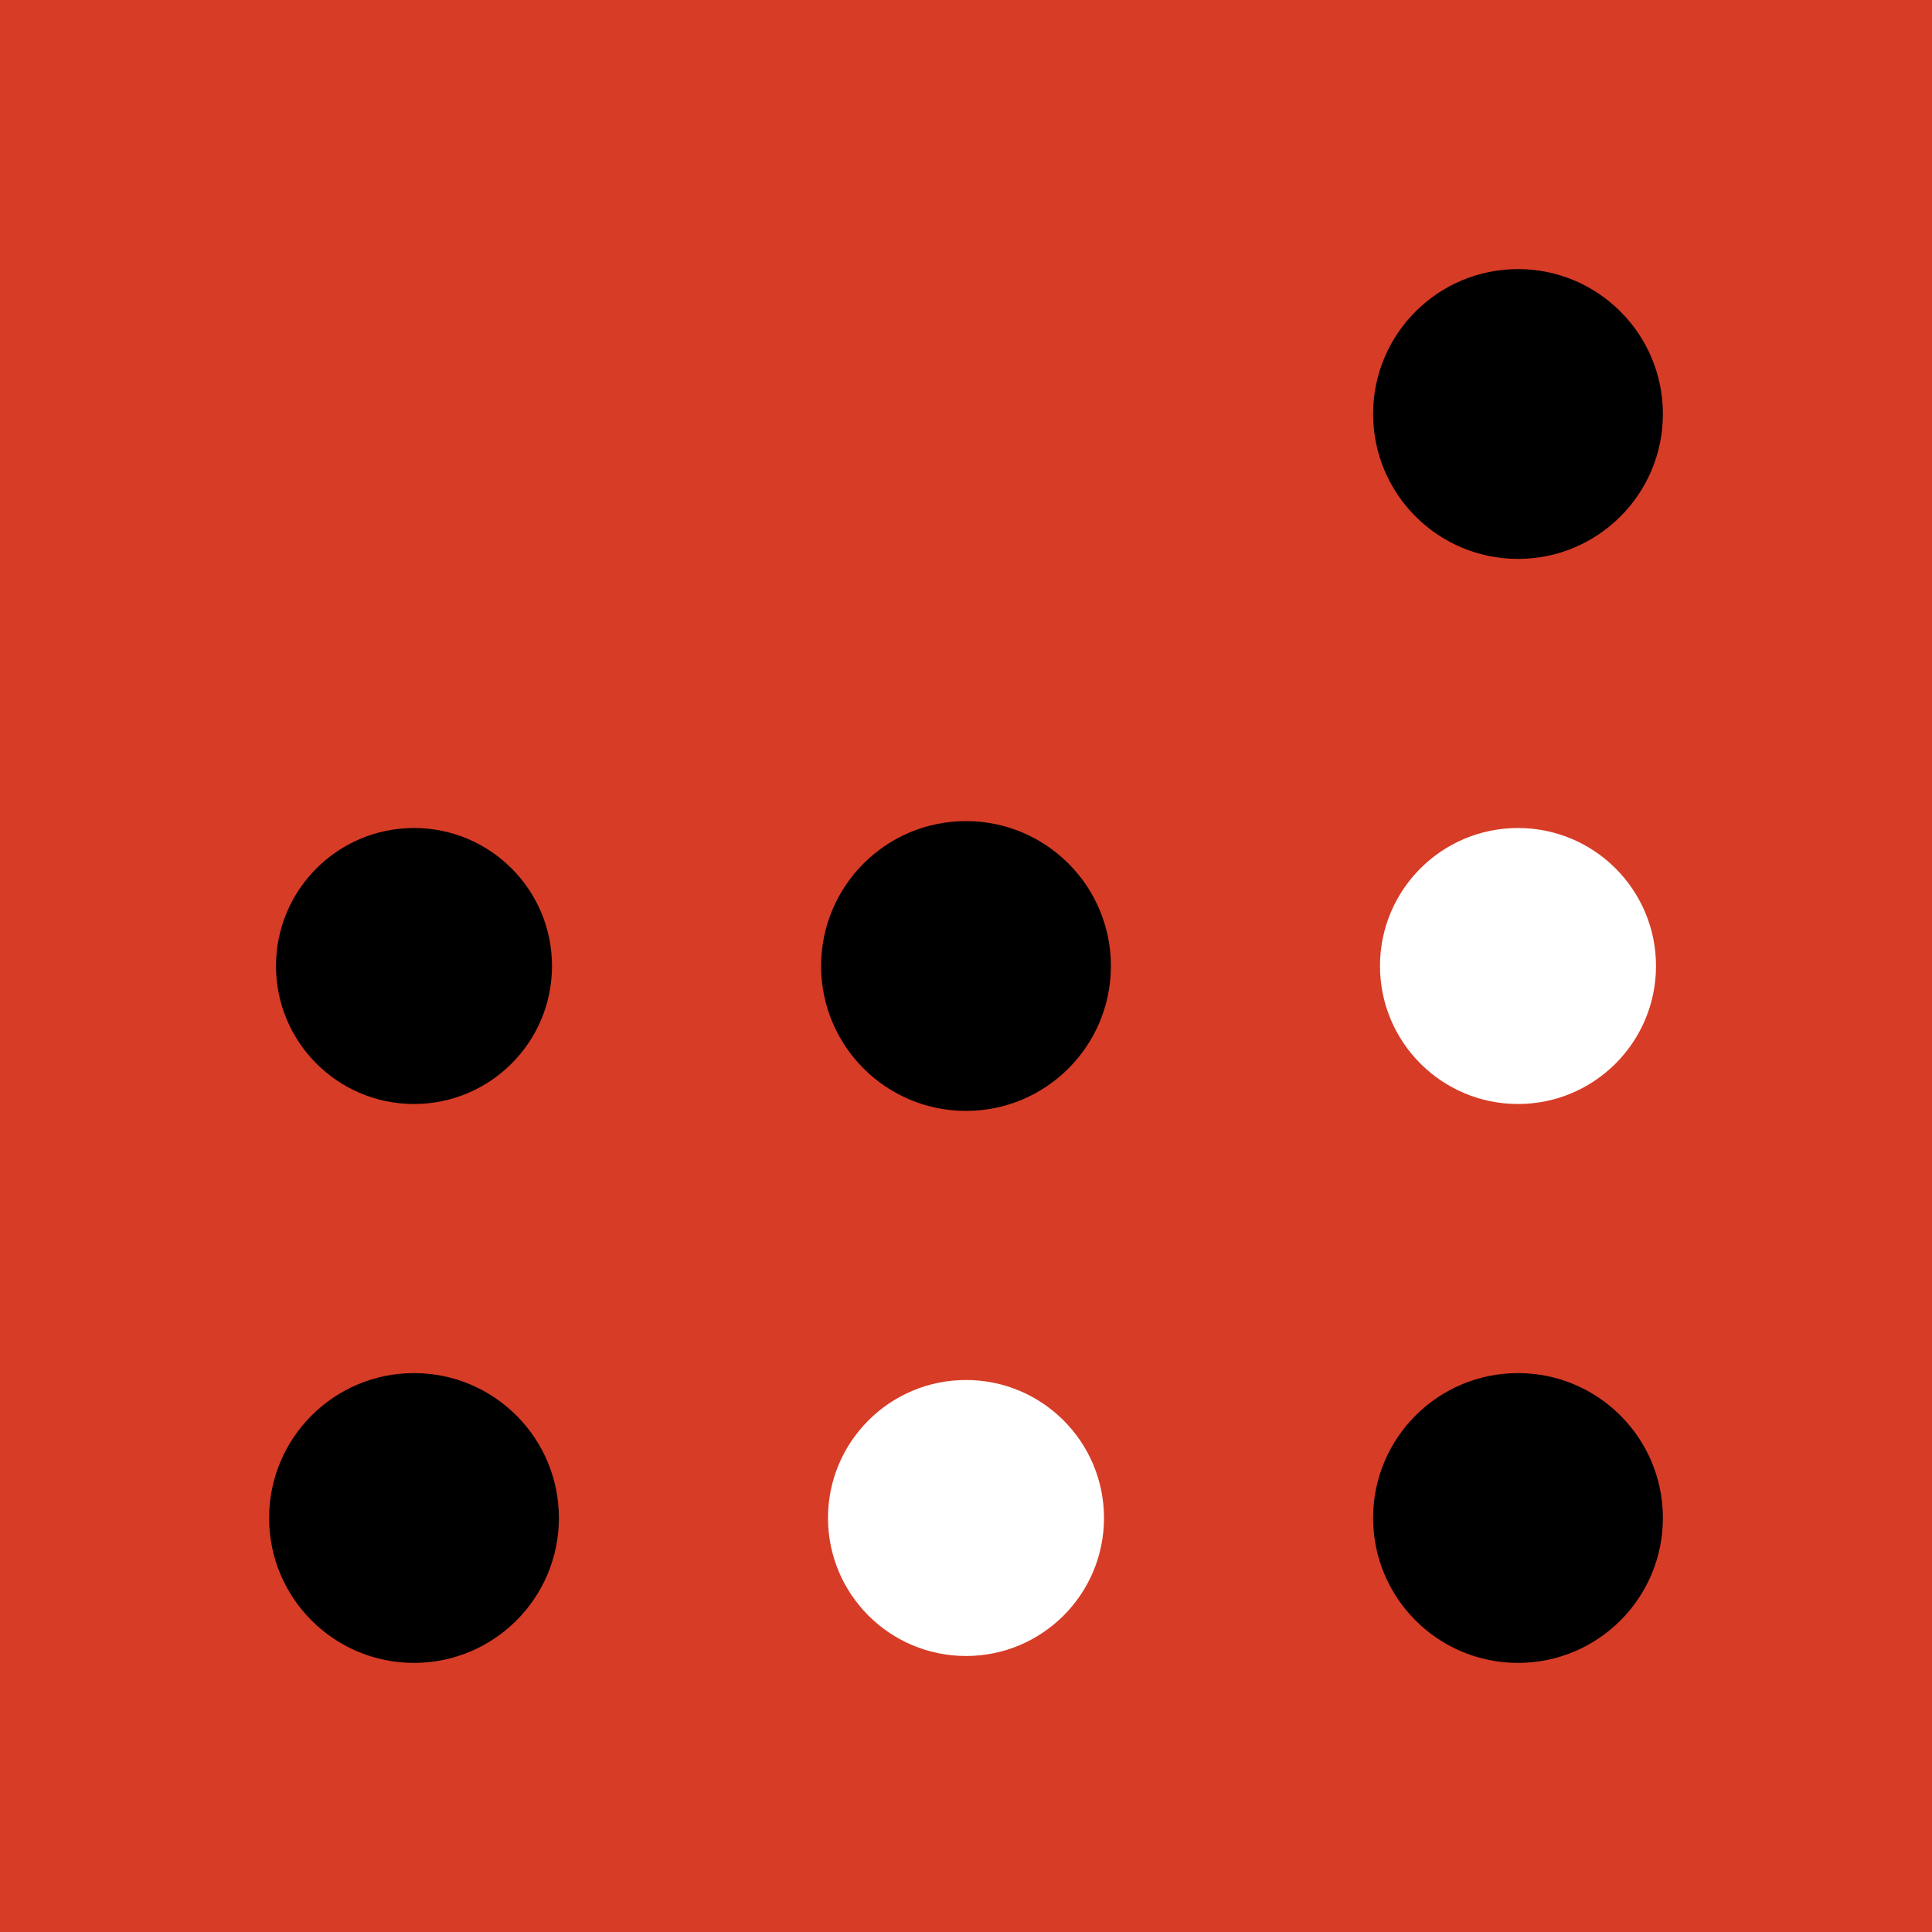 <svg width="140" height="140" viewBox="0 0 140 140" fill="none" xmlns="http://www.w3.org/2000/svg">
<rect width="140" height="140" fill="#D73C26"/>
<ellipse cx="30" cy="70" rx="10" ry="10" fill="black"/>
<path d="M40 110C40 115.523 35.523 120 30 120C24.477 120 20 115.523 20 110C20 104.477 24.477 100 30 100C35.523 100 40 104.477 40 110Z" fill="black"/>
<path d="M40 110C40 115.523 35.523 120 30 120C24.477 120 20 115.523 20 110C20 104.477 24.477 100 30 100C35.523 100 40 104.477 40 110Z" stroke="black"/>
<circle cx="110" cy="110" r="10" fill="black"/>
<circle cx="110" cy="110" r="10" stroke="black"/>
<path d="M120 30C120 35.523 115.523 40 110 40C104.477 40 100 35.523 100 30C100 24.477 104.477 20 110 20C115.523 20 120 24.477 120 30Z" fill="black"/>
<path d="M120 30C120 35.523 115.523 40 110 40C104.477 40 100 35.523 100 30C100 24.477 104.477 20 110 20C115.523 20 120 24.477 120 30Z" stroke="black"/>
<circle cx="70" cy="70" r="10" fill="black"/>
<circle cx="70" cy="70" r="10" stroke="black"/>
<ellipse cx="110" cy="70" rx="10" ry="10" fill="white"/>
<ellipse cx="70" cy="110" rx="10" ry="10" fill="white"/>
</svg>
